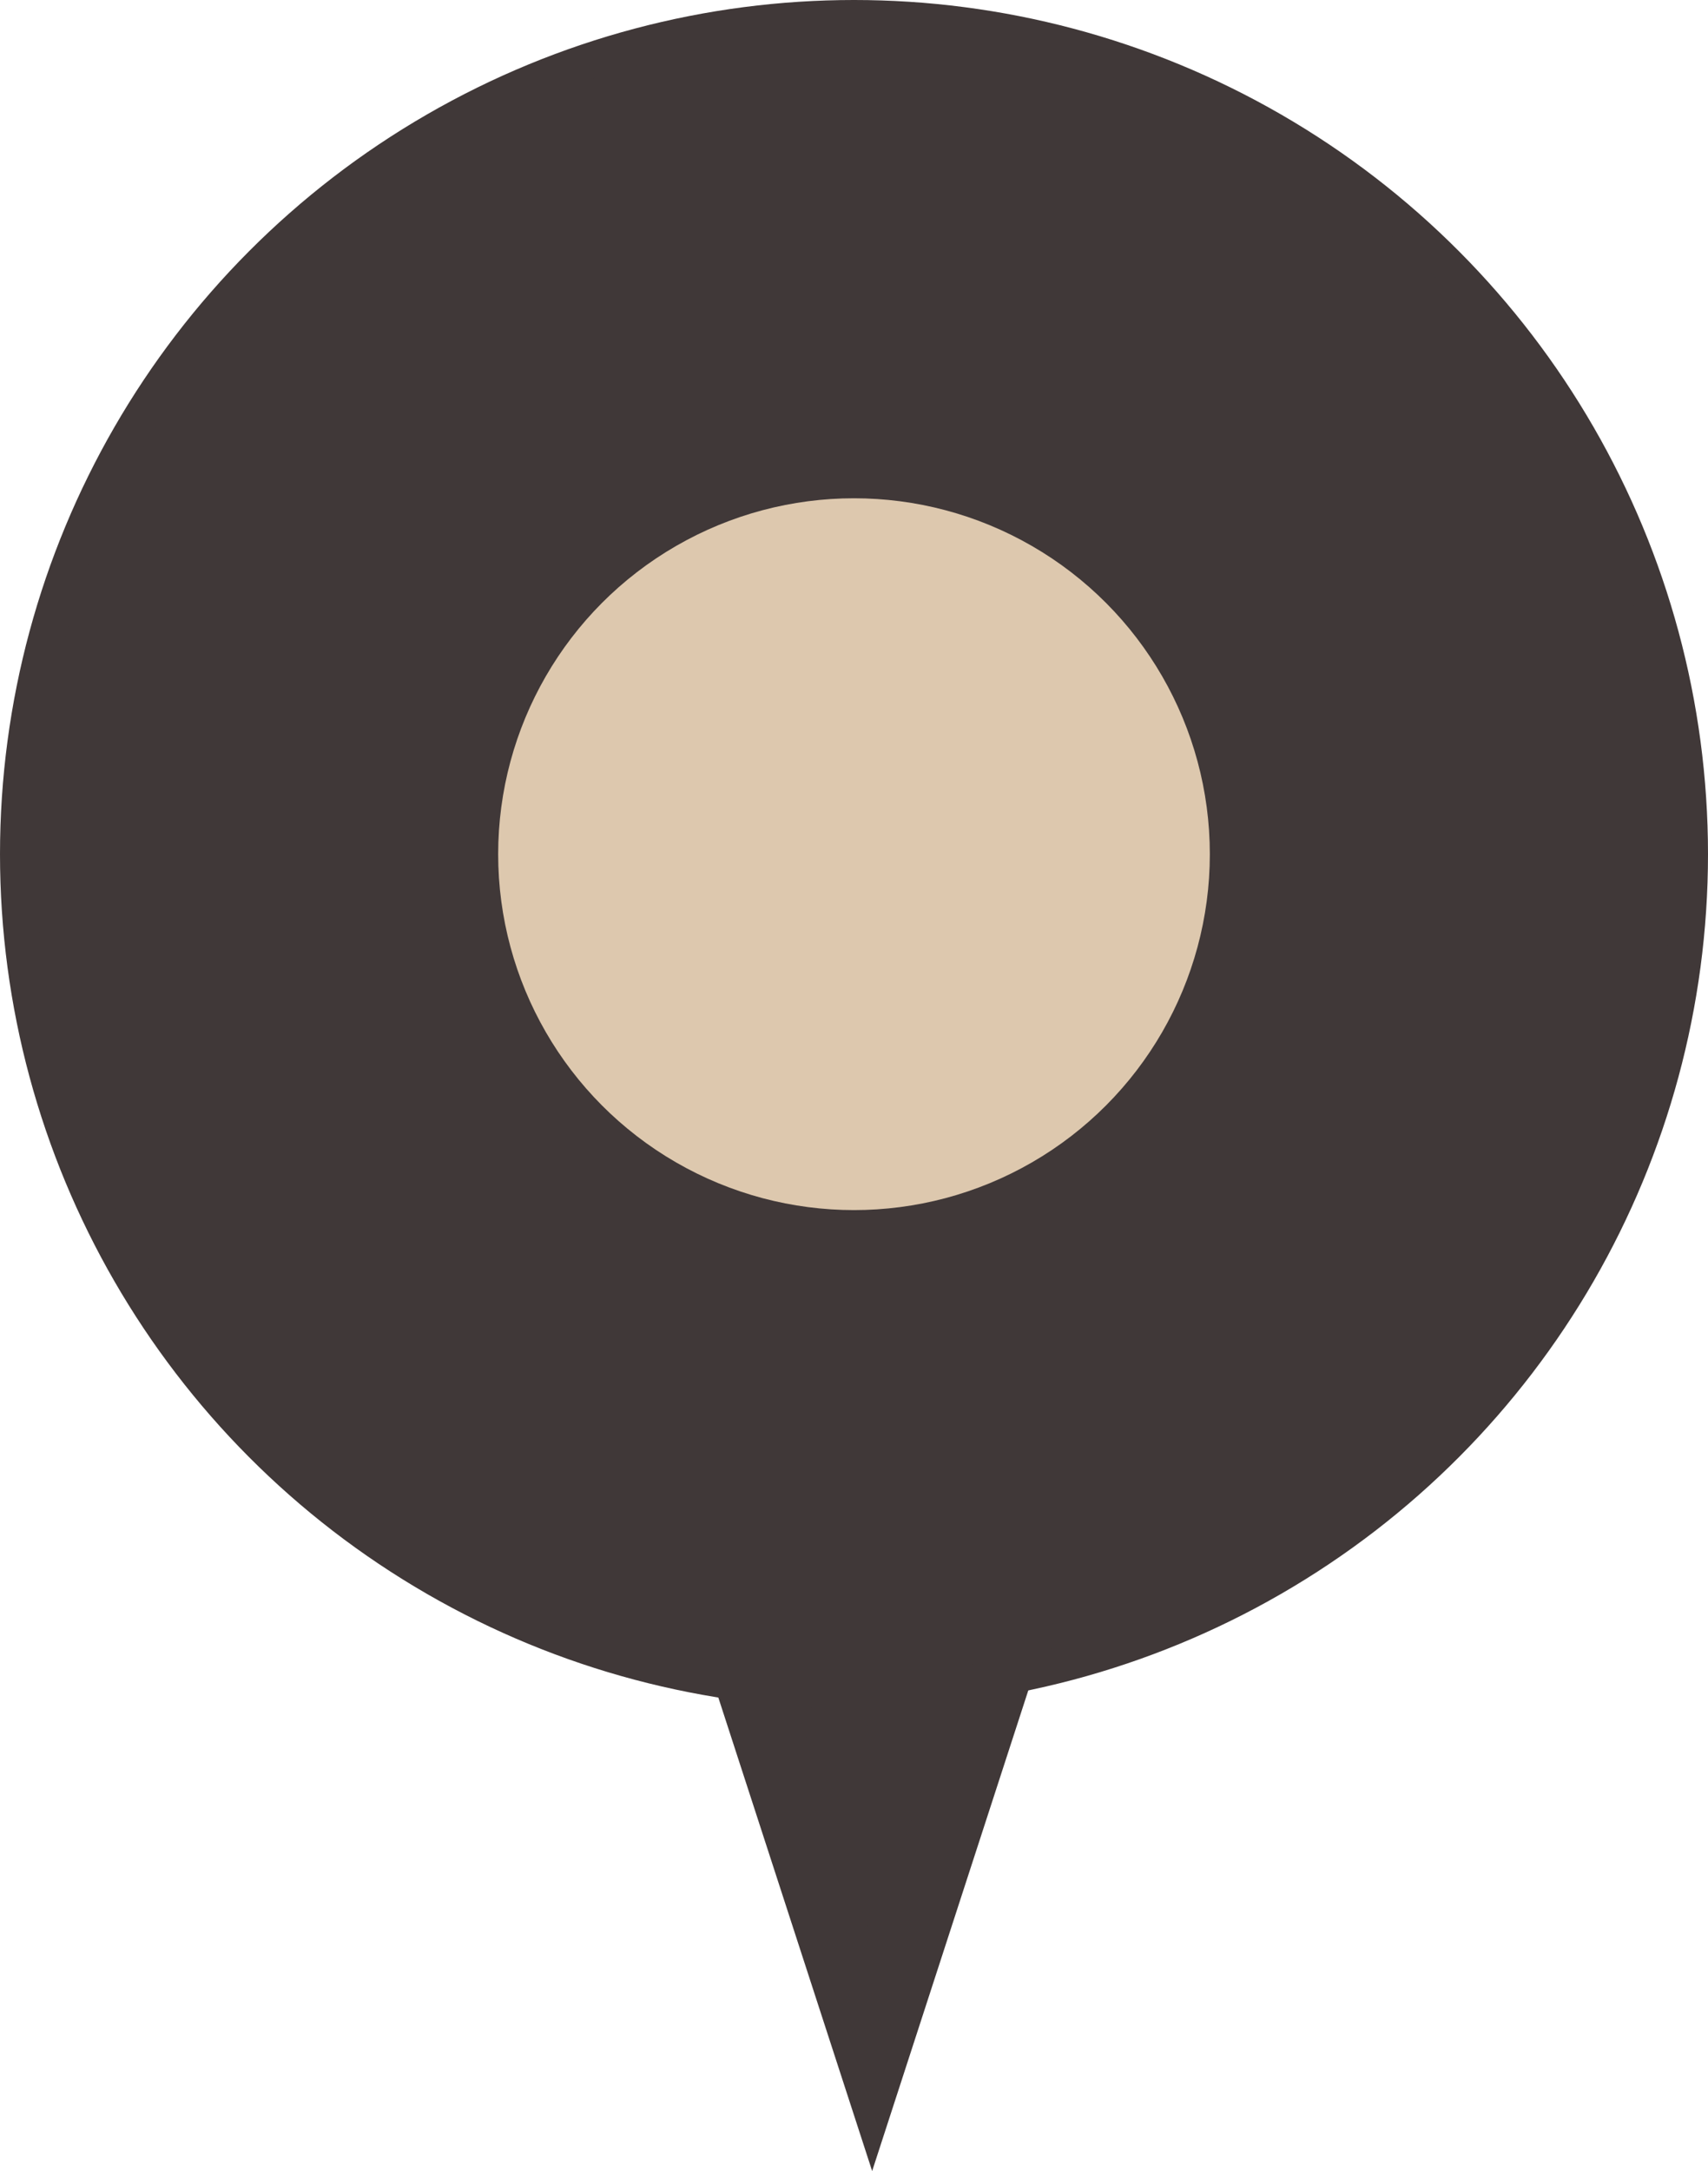 <svg width="48" height="61" viewBox="0 0 48 61" fill="none" xmlns="http://www.w3.org/2000/svg">
<path d="M27.845 47.5L24.51 57.764L21.052 47.121L24.399 47.494L24.454 47.5L24.51 47.5L27.845 47.5Z" fill="#403838" stroke="#403838" stroke-width="2"/>
<circle cx="24" cy="24" r="23.5" fill="#403838" stroke="#403838"/>
<circle cx="24" cy="24" r="10" fill="#DDC8AE"/>
</svg>
